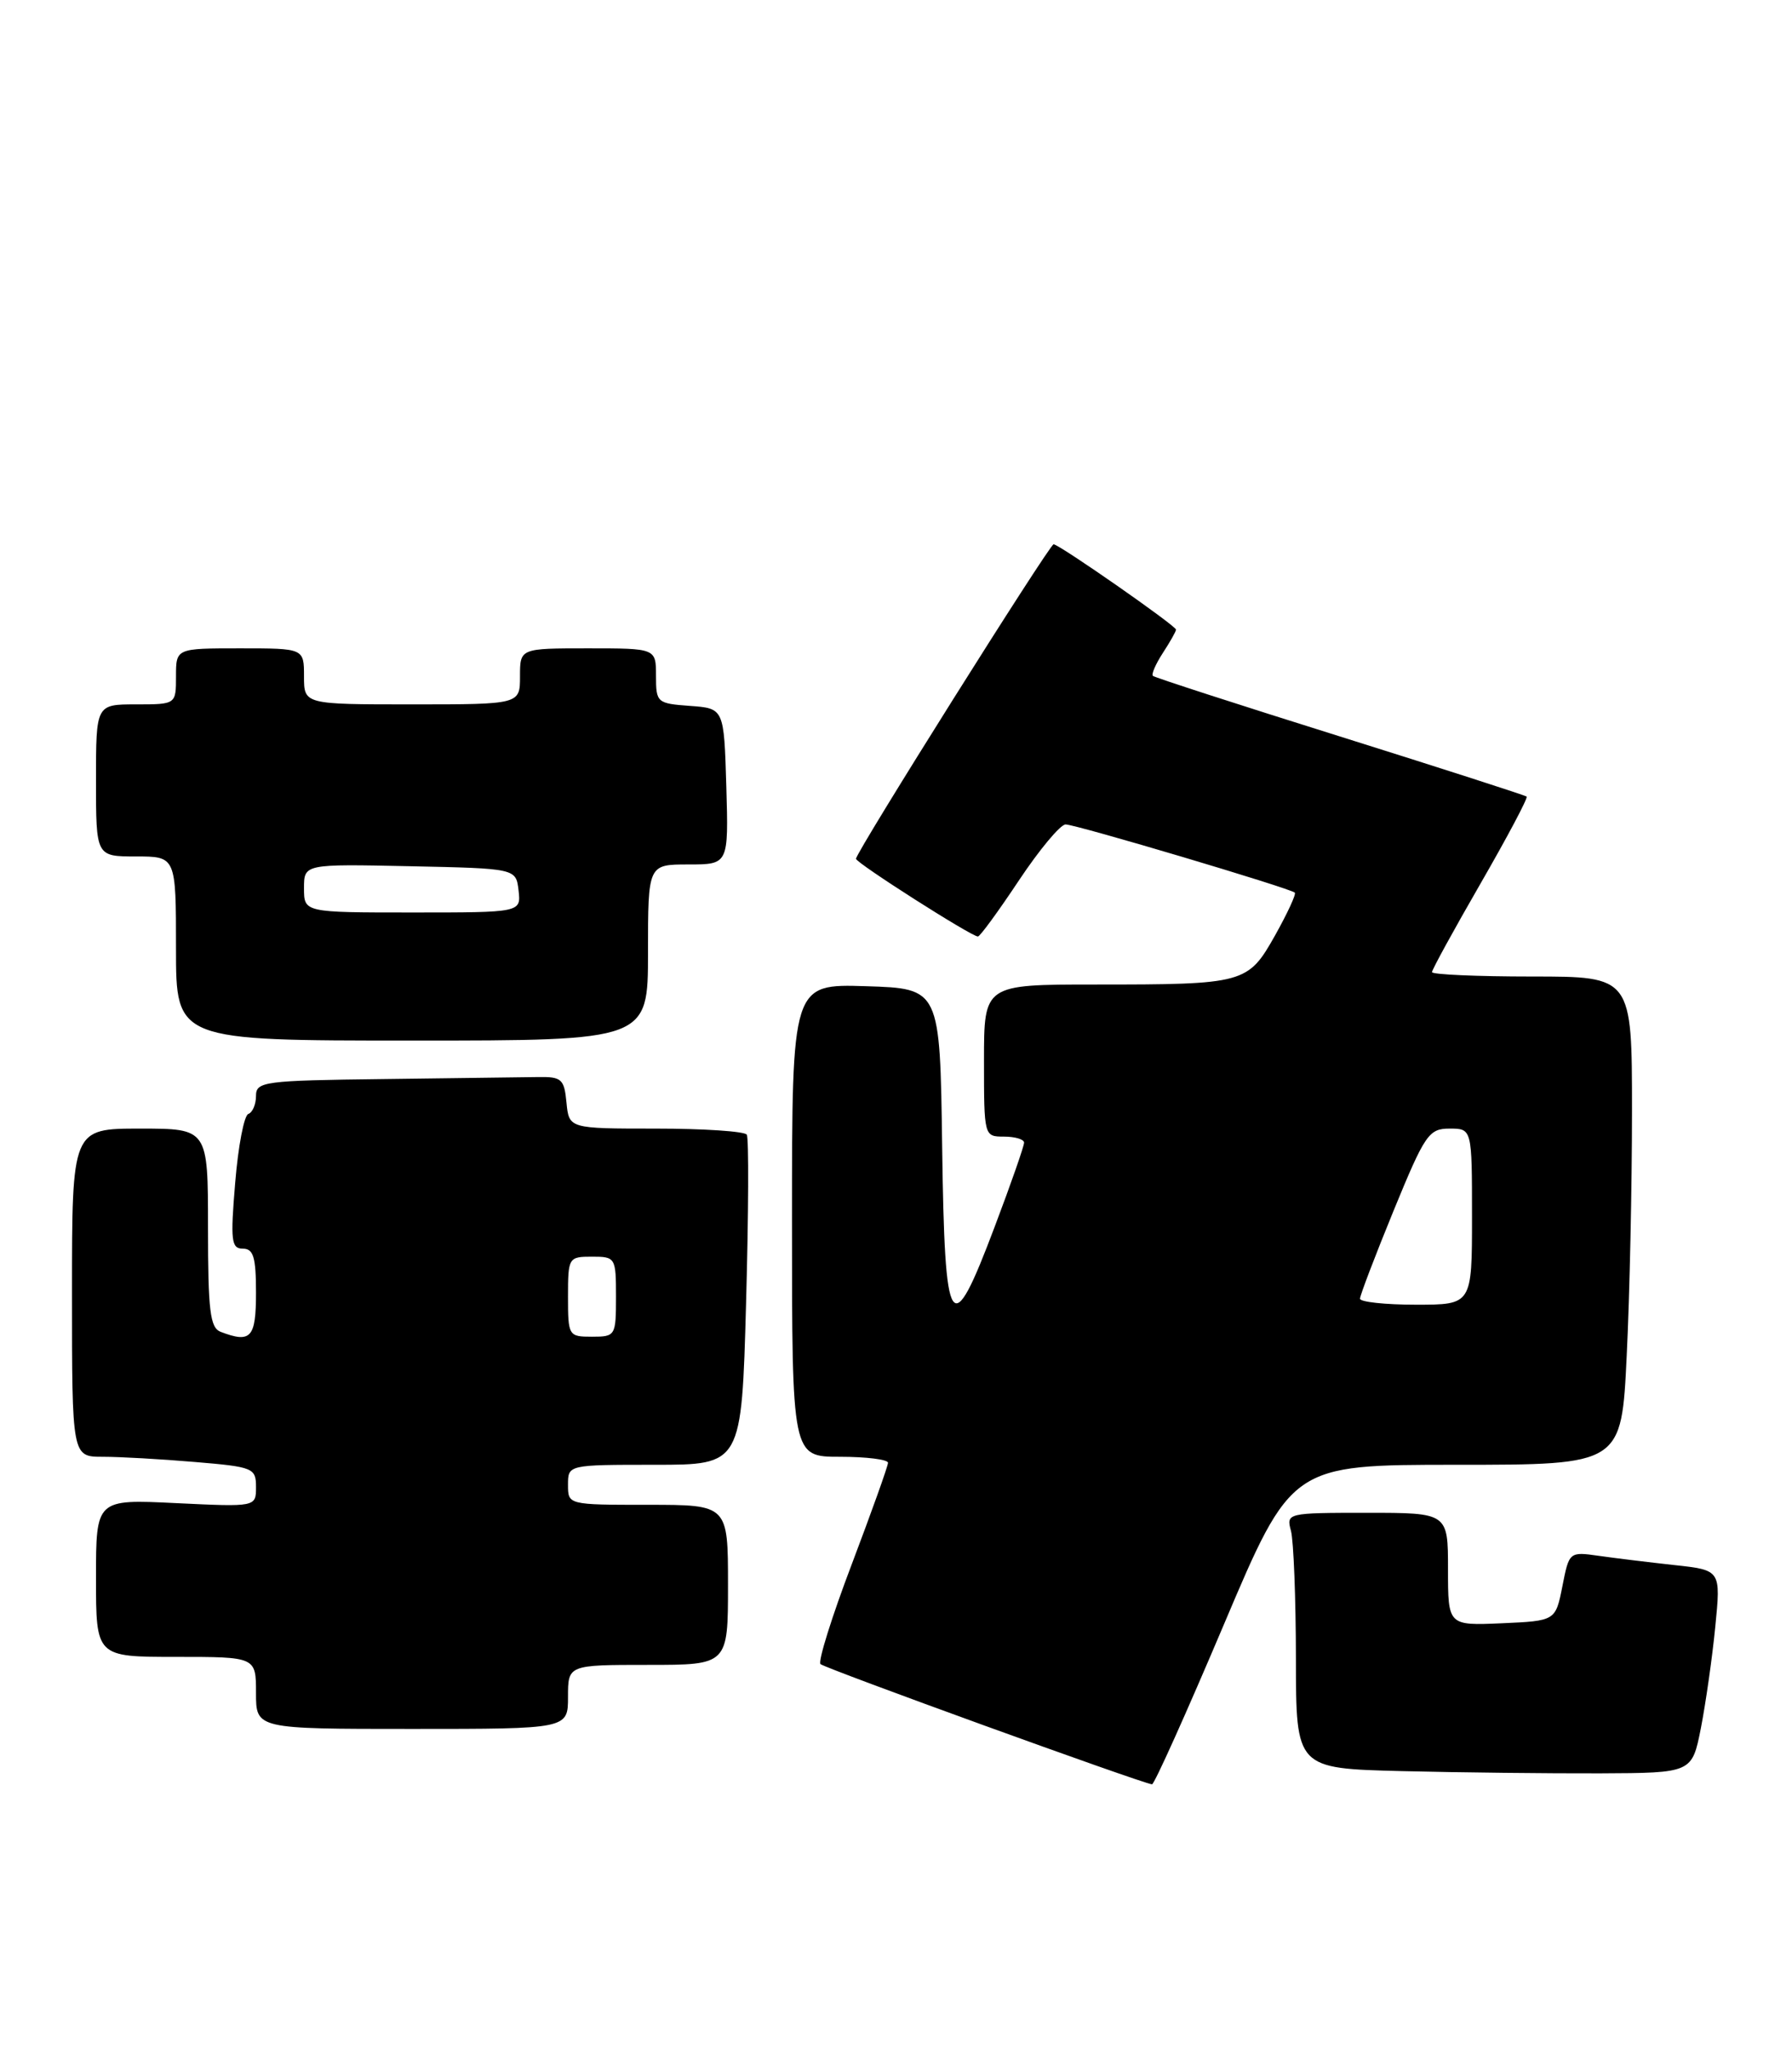 <?xml version="1.0" encoding="UTF-8" standalone="no"?>
<!DOCTYPE svg PUBLIC "-//W3C//DTD SVG 1.1//EN" "http://www.w3.org/Graphics/SVG/1.1/DTD/svg11.dtd" >
<svg xmlns="http://www.w3.org/2000/svg" xmlns:xlink="http://www.w3.org/1999/xlink" version="1.1" viewBox="0 0 224 256">
 <g >
 <path fill="currentColor"
d=" M 152.97 202.99 C 161.44 183.00 161.44 183.00 182.07 183.00 C 202.69 183.00 202.69 183.00 203.34 169.34 C 203.71 161.83 204.00 148.10 204.00 138.84 C 204.00 122.00 204.00 122.00 191.50 122.00 C 184.62 122.00 179.00 121.75 179.00 121.45 C 179.00 121.14 181.74 116.15 185.08 110.36 C 188.42 104.57 191.01 99.69 190.83 99.52 C 190.65 99.36 180.15 95.98 167.50 92.01 C 154.85 88.05 144.33 84.64 144.11 84.44 C 143.90 84.23 144.47 82.94 145.36 81.57 C 146.26 80.19 147.00 78.89 147.00 78.66 C 147.00 78.18 132.39 68.00 131.70 68.00 C 131.19 68.00 107.00 106.47 107.00 107.29 C 107.00 107.81 121.42 117.00 122.24 117.00 C 122.50 117.00 124.80 113.85 127.36 110.00 C 129.92 106.15 132.55 103.00 133.20 103.00 C 134.48 103.00 161.28 110.97 161.85 111.52 C 162.04 111.71 160.93 114.10 159.39 116.85 C 155.99 122.89 155.59 123.00 136.88 123.00 C 123.00 123.00 123.00 123.00 123.00 132.50 C 123.00 141.97 123.01 142.00 125.50 142.00 C 126.88 142.00 128.01 142.34 128.01 142.75 C 128.02 143.16 126.37 147.89 124.34 153.25 C 118.84 167.84 118.09 166.71 117.77 143.25 C 117.50 123.50 117.50 123.50 108.25 123.21 C 99.00 122.92 99.00 122.92 99.00 152.46 C 99.00 182.00 99.00 182.00 105.00 182.00 C 108.30 182.00 111.00 182.34 111.00 182.75 C 111.00 183.16 108.96 188.85 106.48 195.40 C 103.99 201.94 102.23 207.57 102.56 207.90 C 103.08 208.42 142.69 222.78 144.00 222.92 C 144.28 222.95 148.31 213.98 152.97 202.99 Z  M 212.61 215.90 C 213.21 212.82 214.03 207.12 214.41 203.23 C 215.11 196.16 215.11 196.16 209.30 195.53 C 206.11 195.18 201.85 194.66 199.82 194.37 C 196.17 193.85 196.14 193.88 195.30 198.17 C 194.44 202.50 194.44 202.50 187.72 202.80 C 181.00 203.09 181.00 203.09 181.00 196.05 C 181.00 189.00 181.00 189.00 170.88 189.00 C 160.88 189.00 160.77 189.03 161.37 191.25 C 161.70 192.49 161.98 199.67 161.99 207.22 C 162.00 220.94 162.00 220.94 175.25 221.27 C 182.54 221.45 193.68 221.57 200.00 221.55 C 211.50 221.50 211.50 221.50 212.61 215.90 Z  M 71.00 212.00 C 71.00 208.00 71.00 208.00 81.00 208.00 C 91.00 208.00 91.00 208.00 91.00 198.00 C 91.00 188.00 91.00 188.00 81.00 188.00 C 71.00 188.00 71.00 188.00 71.00 185.50 C 71.00 183.00 71.00 183.00 81.85 183.00 C 92.70 183.00 92.70 183.00 93.26 162.76 C 93.57 151.63 93.61 142.18 93.35 141.76 C 93.09 141.34 87.99 141.00 82.00 141.00 C 71.13 141.00 71.13 141.00 70.81 137.75 C 70.53 134.80 70.20 134.51 67.25 134.56 C 65.46 134.59 56.80 134.70 48.00 134.81 C 32.97 134.99 32.00 135.12 32.00 136.92 C 32.00 137.97 31.57 138.98 31.04 139.17 C 30.51 139.35 29.77 143.21 29.40 147.75 C 28.79 155.01 28.91 156.00 30.36 156.00 C 31.68 156.00 32.00 157.06 32.00 161.50 C 32.00 167.14 31.37 167.84 27.58 166.39 C 26.26 165.88 26.00 163.77 26.00 153.39 C 26.00 141.00 26.00 141.00 17.50 141.00 C 9.00 141.00 9.00 141.00 9.00 161.50 C 9.00 182.00 9.00 182.00 12.85 182.00 C 14.97 182.00 20.14 182.29 24.35 182.65 C 31.66 183.26 32.00 183.40 32.00 185.78 C 32.00 188.27 32.00 188.27 22.00 187.79 C 12.00 187.30 12.00 187.30 12.00 197.15 C 12.00 207.00 12.00 207.00 22.00 207.00 C 32.00 207.00 32.00 207.00 32.00 211.50 C 32.00 216.00 32.00 216.00 51.50 216.00 C 71.00 216.00 71.00 216.00 71.00 212.00 Z  M 81.00 119.00 C 81.00 108.00 81.00 108.00 86.04 108.00 C 91.07 108.00 91.07 108.00 90.79 98.25 C 90.50 88.50 90.50 88.50 86.25 88.19 C 82.13 87.89 82.00 87.78 82.00 84.44 C 82.00 81.00 82.00 81.00 73.50 81.00 C 65.00 81.00 65.00 81.00 65.00 84.50 C 65.00 88.00 65.00 88.00 51.50 88.00 C 38.00 88.00 38.00 88.00 38.00 84.50 C 38.00 81.00 38.00 81.00 30.00 81.00 C 22.00 81.00 22.00 81.00 22.00 84.50 C 22.00 88.00 22.00 88.00 17.00 88.00 C 12.00 88.00 12.00 88.00 12.00 97.50 C 12.00 107.00 12.00 107.00 17.00 107.00 C 22.00 107.00 22.00 107.00 22.00 118.50 C 22.00 130.00 22.00 130.00 51.50 130.00 C 81.00 130.00 81.00 130.00 81.00 119.00 Z  M 170.00 162.25 C 170.00 161.84 171.89 156.89 174.20 151.25 C 178.12 141.70 178.60 141.00 181.20 141.00 C 184.00 141.00 184.00 141.00 184.00 152.00 C 184.00 163.00 184.00 163.00 177.00 163.00 C 173.15 163.00 170.00 162.66 170.00 162.25 Z  M 71.00 162.00 C 71.00 157.11 71.07 157.00 74.00 157.00 C 76.93 157.00 77.00 157.11 77.00 162.00 C 77.00 166.89 76.93 167.00 74.00 167.00 C 71.07 167.00 71.00 166.89 71.00 162.00 Z  M 38.00 110.97 C 38.00 107.94 38.00 107.94 51.25 108.22 C 64.50 108.50 64.50 108.50 64.82 111.25 C 65.13 114.00 65.13 114.00 51.57 114.00 C 38.00 114.00 38.00 114.00 38.00 110.97 Z "/>
</g>
</svg>